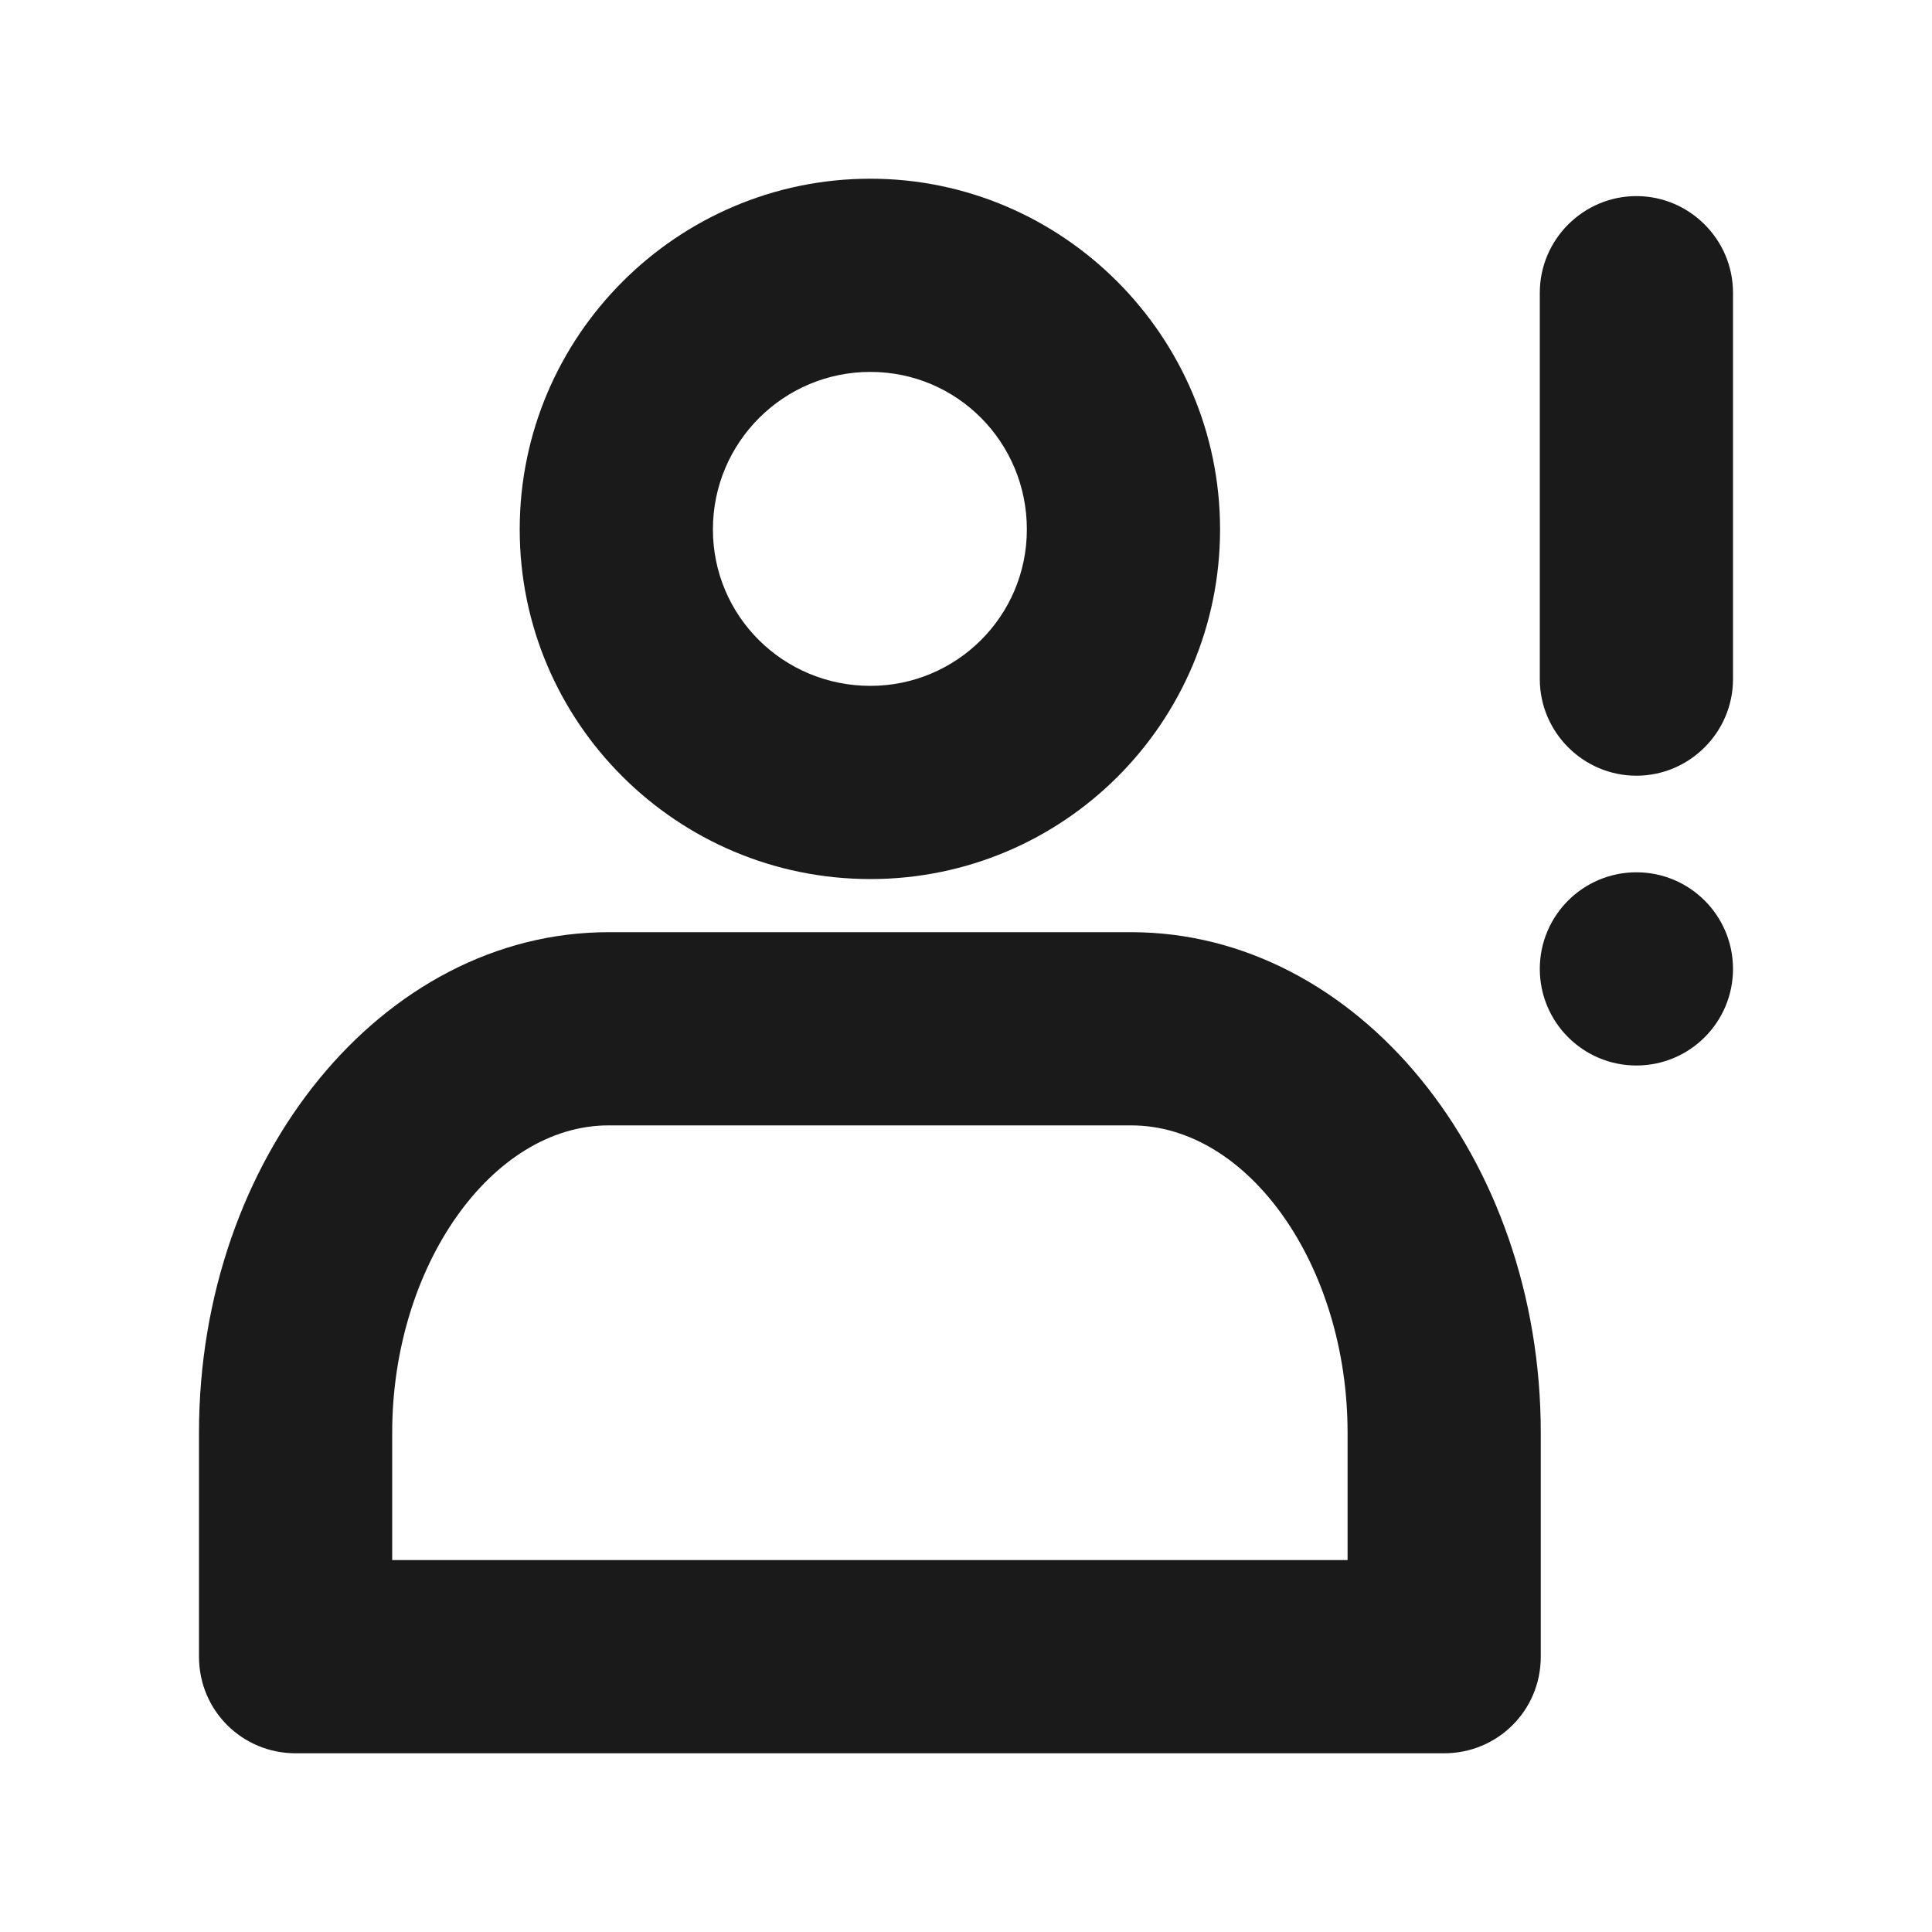 <?xml version="1.0" encoding="UTF-8"?>
<svg id="Layer_2" xmlns="http://www.w3.org/2000/svg" viewBox="0 0 20 20">
    <defs>
        <style>
            .cls-1 {
                fill: none;
            }

            .cls-1,
            .cls-2 {
                stroke-width: 0px;
            }

            .cls-2 {
                fill: #1a1a1a;
            }
        </style>
    </defs>
    <g id="outlineIcons20px">
        <g id="pay_attention_to__omeone">
            <path class="cls-2"
                d="m11.71,9.65h-5.41c-2.34,0-4.24,2.33-4.24,5.18v2.32c0,.56.45,1,1,1h11.89c.55,0,1-.44,1-1v-2.32c0-2.85-1.9-5.18-4.24-5.18Zm2.24,6.5H4.06v-1.32c0-1.72,1.03-3.18,2.24-3.18h5.41c1.22,0,2.24,1.46,2.24,3.18v1.32Z" />
            <path class="cls-2"
                d="m9.01,1.85c-2,0-3.63,1.63-3.63,3.63s1.63,3.62,3.63,3.62,3.62-1.62,3.62-3.62-1.63-3.63-3.62-3.63Zm0,5.25c-.9,0-1.63-.72-1.63-1.62s.73-1.63,1.63-1.63,1.62.73,1.62,1.63-.73,1.62-1.62,1.62Z" />
            <path class="cls-2" d="m16.94,8.03c-.55,0-1-.45-1-1V3.03c0-.55.45-1,1-1s1,.45,1,1v4c0,.55-.45,1-1,1Z" />
            <circle class="cls-2" cx="16.94" cy="10.03" r="1" />
            <rect class="cls-1" width="20" height="20" />
        </g>
    </g>
</svg>